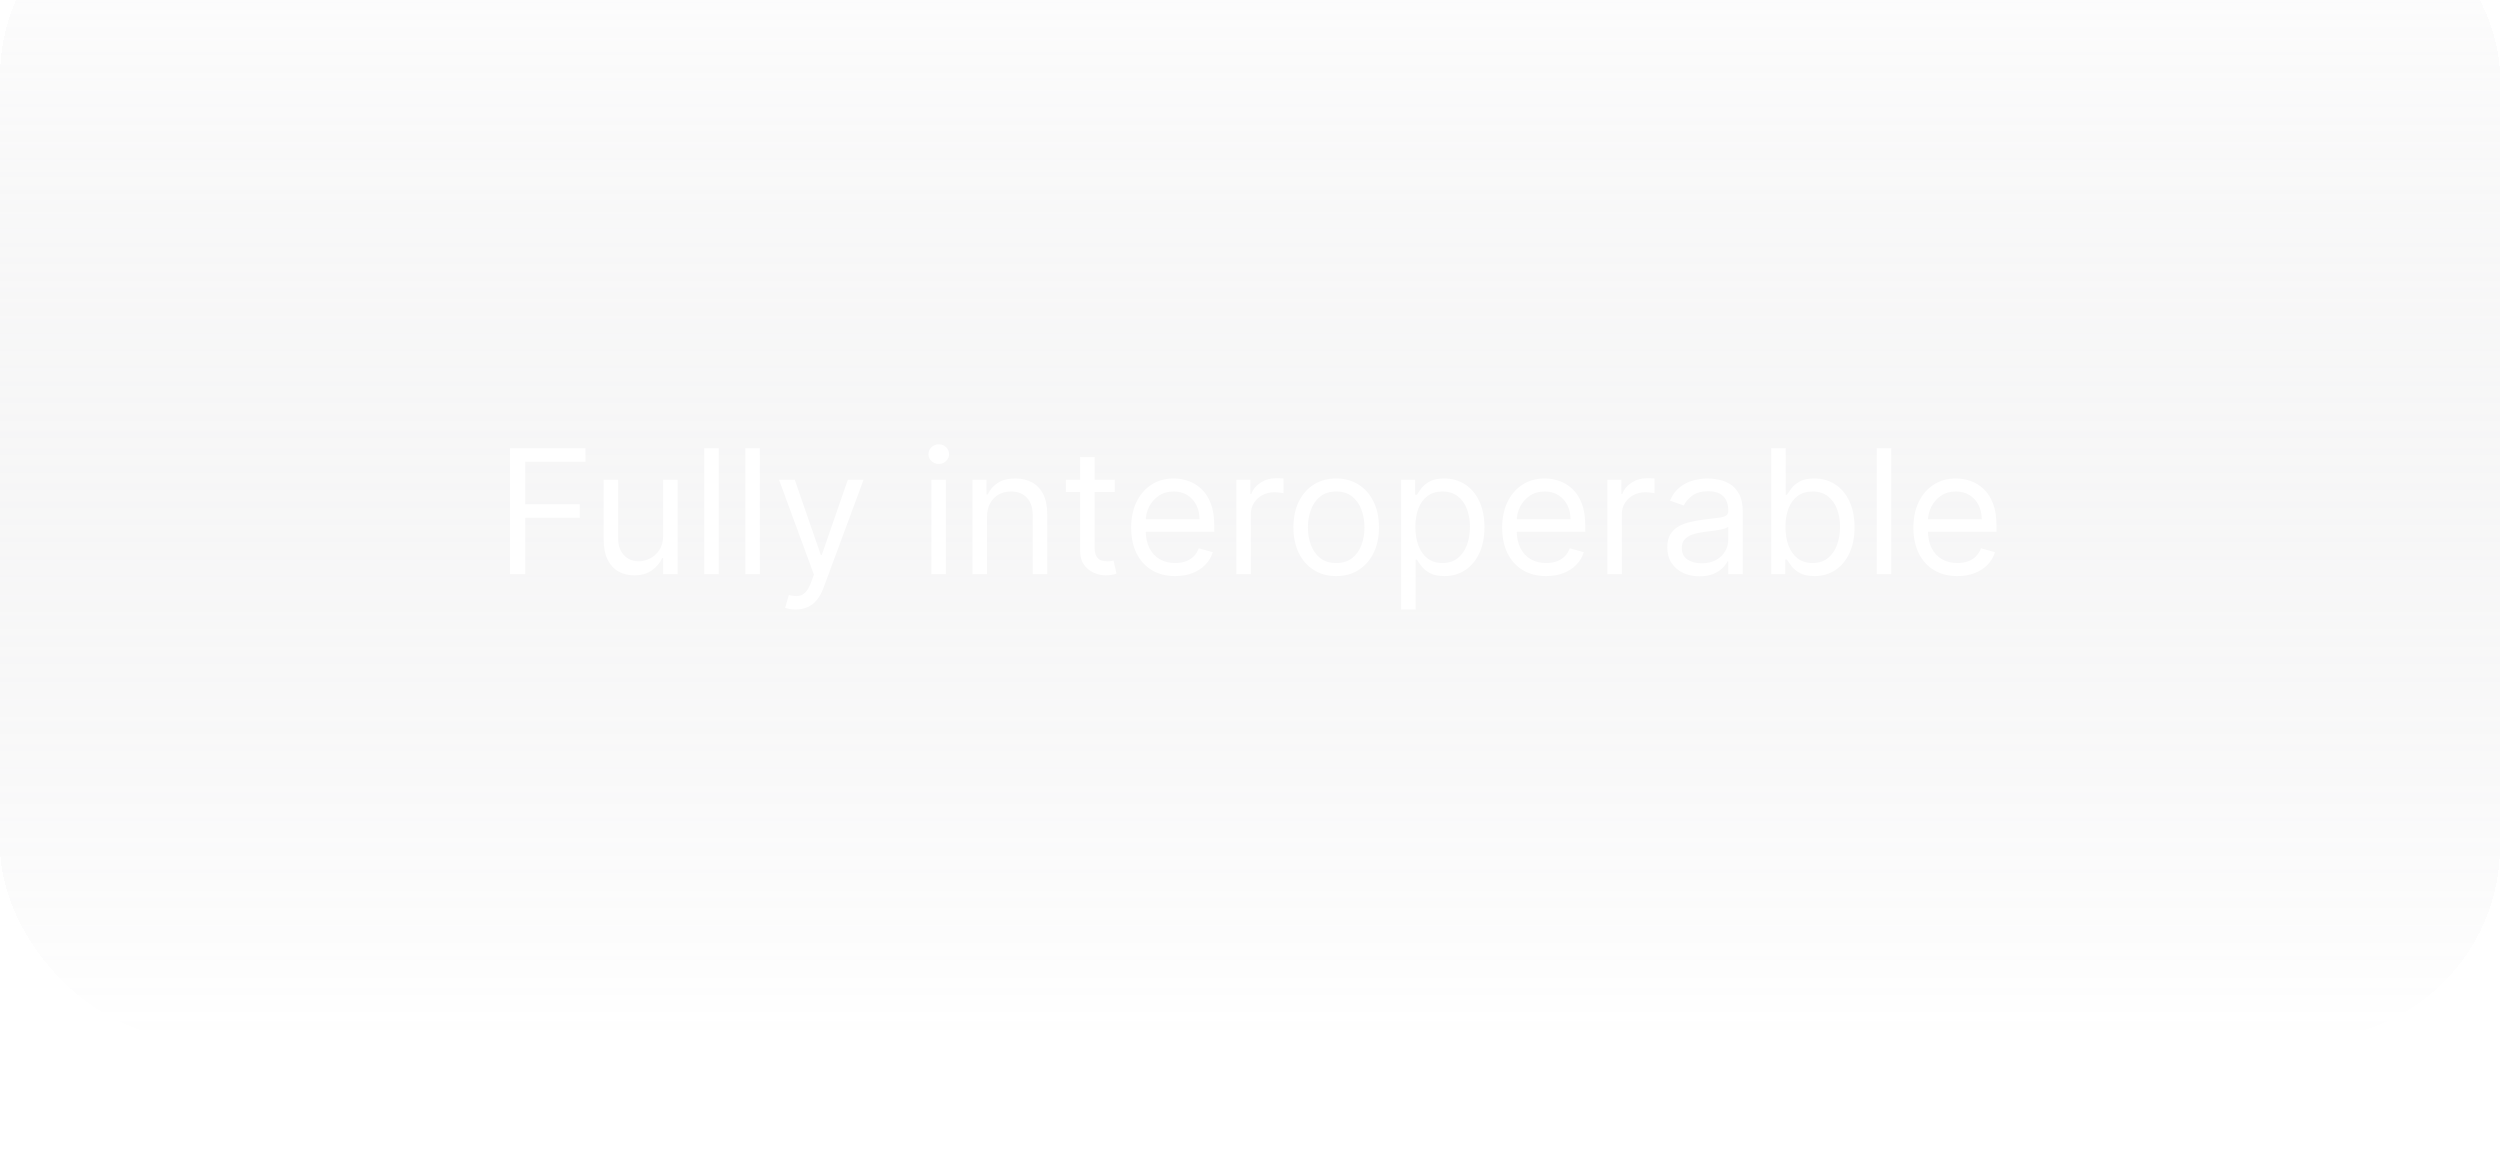 <svg width="260" height="120" viewBox="0 0 260 120" fill="none" xmlns="http://www.w3.org/2000/svg">
<g clip-path="url(#clip0_2467_516)">
<g filter="url(#filter0_d_2467_516)">
<rect width="260" height="120" rx="20" fill="url(#paint0_linear_2467_516)" shape-rendering="crispEdges"/>
</g>
<path d="M53.037 59.707V46.616H60.887V48.022H54.623V52.446H60.299V53.852H54.623V59.707H53.037ZM68.969 55.693V49.889H70.478V59.707H68.969V58.045H68.867C68.637 58.544 68.279 58.968 67.793 59.317C67.308 59.662 66.694 59.835 65.953 59.835C65.339 59.835 64.793 59.701 64.316 59.432C63.839 59.159 63.464 58.75 63.191 58.205C62.918 57.655 62.782 56.963 62.782 56.127V49.889H64.291V56.025C64.291 56.741 64.491 57.312 64.891 57.738C65.296 58.164 65.812 58.377 66.438 58.377C66.813 58.377 67.195 58.282 67.582 58.09C67.975 57.898 68.303 57.604 68.567 57.208C68.835 56.811 68.969 56.306 68.969 55.693ZM74.75 46.616V59.707H73.241V46.616H74.75ZM79.021 46.616V59.707H77.513V46.616H79.021ZM82.756 63.389C82.5 63.389 82.272 63.367 82.072 63.325C81.871 63.287 81.733 63.248 81.656 63.21L82.04 61.88C82.406 61.974 82.73 62.008 83.011 61.983C83.293 61.957 83.542 61.831 83.759 61.605C83.981 61.384 84.183 61.024 84.366 60.525L84.648 59.758L81.017 49.889H82.653L85.364 57.713H85.466L88.176 49.889H89.812L85.645 61.139C85.457 61.646 85.225 62.066 84.948 62.398C84.671 62.735 84.349 62.984 83.983 63.146C83.621 63.308 83.212 63.389 82.756 63.389ZM96.866 59.707V49.889H98.375V59.707H96.866ZM97.633 48.252C97.339 48.252 97.085 48.152 96.872 47.952C96.664 47.752 96.559 47.511 96.559 47.23C96.559 46.949 96.664 46.708 96.872 46.508C97.085 46.307 97.339 46.207 97.633 46.207C97.927 46.207 98.178 46.307 98.387 46.508C98.6 46.708 98.707 46.949 98.707 47.23C98.707 47.511 98.6 47.752 98.387 47.952C98.178 48.152 97.927 48.252 97.633 48.252ZM102.646 53.801V59.707H101.138V49.889H102.595V51.423H102.723C102.953 50.924 103.302 50.524 103.771 50.221C104.24 49.914 104.845 49.761 105.586 49.761C106.251 49.761 106.833 49.897 107.331 50.17C107.83 50.439 108.218 50.848 108.495 51.397C108.772 51.943 108.91 52.633 108.91 53.468V59.707H107.402V53.571C107.402 52.799 107.201 52.199 106.801 51.768C106.4 51.334 105.851 51.116 105.152 51.116C104.67 51.116 104.24 51.221 103.861 51.429C103.486 51.638 103.189 51.943 102.972 52.343C102.755 52.744 102.646 53.23 102.646 53.801ZM115.937 49.889V51.167H110.849V49.889H115.937ZM112.332 47.537H113.84V56.895C113.84 57.321 113.902 57.64 114.025 57.853C114.153 58.062 114.315 58.203 114.511 58.275C114.712 58.343 114.922 58.377 115.144 58.377C115.31 58.377 115.447 58.369 115.553 58.352C115.66 58.331 115.745 58.314 115.809 58.301L116.116 59.656C116.013 59.694 115.871 59.733 115.687 59.771C115.504 59.814 115.272 59.835 114.991 59.835C114.565 59.835 114.147 59.743 113.738 59.56C113.333 59.377 112.996 59.098 112.728 58.723C112.464 58.348 112.332 57.875 112.332 57.304V47.537ZM122.217 59.912C121.271 59.912 120.455 59.703 119.769 59.285C119.087 58.863 118.561 58.275 118.19 57.521C117.823 56.762 117.64 55.88 117.64 54.875C117.64 53.869 117.823 52.983 118.19 52.216C118.561 51.444 119.076 50.843 119.737 50.413C120.402 49.978 121.177 49.761 122.063 49.761C122.575 49.761 123.08 49.846 123.578 50.017C124.077 50.187 124.531 50.464 124.94 50.848C125.349 51.227 125.675 51.73 125.918 52.356C126.161 52.983 126.282 53.754 126.282 54.67V55.309H118.714V54.005H124.748C124.748 53.451 124.637 52.957 124.416 52.522C124.198 52.088 123.887 51.745 123.483 51.493C123.082 51.242 122.609 51.116 122.063 51.116C121.463 51.116 120.943 51.265 120.504 51.564C120.069 51.858 119.735 52.241 119.5 52.714C119.266 53.187 119.149 53.694 119.149 54.235V55.105C119.149 55.846 119.277 56.475 119.532 56.99C119.792 57.502 120.152 57.892 120.612 58.16C121.073 58.424 121.608 58.556 122.217 58.556C122.613 58.556 122.971 58.501 123.291 58.39C123.615 58.275 123.894 58.105 124.128 57.879C124.362 57.649 124.544 57.363 124.671 57.022L126.129 57.431C125.975 57.926 125.718 58.36 125.355 58.735C124.993 59.106 124.546 59.396 124.013 59.605C123.48 59.809 122.882 59.912 122.217 59.912ZM128.577 59.707V49.889H130.034V51.372H130.137C130.316 50.886 130.639 50.492 131.108 50.189C131.577 49.887 132.105 49.735 132.693 49.735C132.804 49.735 132.943 49.738 133.109 49.742C133.275 49.746 133.401 49.752 133.486 49.761V51.295C133.435 51.282 133.318 51.263 133.134 51.238C132.956 51.208 132.766 51.193 132.566 51.193C132.088 51.193 131.662 51.293 131.287 51.493C130.916 51.689 130.622 51.962 130.405 52.311C130.192 52.657 130.085 53.051 130.085 53.494V59.707H128.577ZM138.964 59.912C138.078 59.912 137.3 59.701 136.631 59.279C135.966 58.857 135.446 58.267 135.071 57.508C134.701 56.75 134.515 55.863 134.515 54.849C134.515 53.826 134.701 52.934 135.071 52.171C135.446 51.408 135.966 50.816 136.631 50.394C137.3 49.972 138.078 49.761 138.964 49.761C139.85 49.761 140.626 49.972 141.291 50.394C141.96 50.816 142.48 51.408 142.85 52.171C143.225 52.934 143.413 53.826 143.413 54.849C143.413 55.863 143.225 56.75 142.85 57.508C142.48 58.267 141.96 58.857 141.291 59.279C140.626 59.701 139.85 59.912 138.964 59.912ZM138.964 58.556C139.637 58.556 140.191 58.384 140.626 58.039C141.061 57.694 141.382 57.24 141.591 56.677C141.8 56.115 141.904 55.505 141.904 54.849C141.904 54.193 141.8 53.581 141.591 53.015C141.382 52.448 141.061 51.99 140.626 51.64C140.191 51.291 139.637 51.116 138.964 51.116C138.291 51.116 137.737 51.291 137.302 51.64C136.867 51.99 136.546 52.448 136.337 53.015C136.128 53.581 136.024 54.193 136.024 54.849C136.024 55.505 136.128 56.115 136.337 56.677C136.546 57.24 136.867 57.694 137.302 58.039C137.737 58.384 138.291 58.556 138.964 58.556ZM145.716 63.389V49.889H147.173V51.449H147.352C147.463 51.278 147.616 51.061 147.812 50.797C148.013 50.528 148.298 50.289 148.669 50.081C149.044 49.867 149.551 49.761 150.19 49.761C151.017 49.761 151.745 49.968 152.376 50.381C153.007 50.794 153.499 51.38 153.853 52.139C154.206 52.897 154.383 53.792 154.383 54.824C154.383 55.863 154.206 56.765 153.853 57.527C153.499 58.286 153.009 58.874 152.383 59.291C151.756 59.705 151.034 59.912 150.216 59.912C149.585 59.912 149.08 59.807 148.701 59.598C148.321 59.385 148.03 59.145 147.825 58.876C147.62 58.603 147.463 58.377 147.352 58.199H147.224V63.389H145.716ZM147.199 54.798C147.199 55.539 147.307 56.194 147.525 56.76C147.742 57.323 148.059 57.764 148.477 58.084C148.895 58.399 149.406 58.556 150.011 58.556C150.642 58.556 151.168 58.39 151.59 58.058C152.016 57.721 152.336 57.27 152.549 56.703C152.766 56.132 152.875 55.497 152.875 54.798C152.875 54.108 152.768 53.485 152.555 52.931C152.346 52.373 152.029 51.932 151.603 51.608C151.181 51.28 150.65 51.116 150.011 51.116C149.397 51.116 148.882 51.272 148.464 51.583C148.047 51.89 147.731 52.32 147.518 52.874C147.305 53.424 147.199 54.065 147.199 54.798ZM160.801 59.912C159.855 59.912 159.039 59.703 158.353 59.285C157.671 58.863 157.145 58.275 156.774 57.521C156.407 56.762 156.224 55.88 156.224 54.875C156.224 53.869 156.407 52.983 156.774 52.216C157.145 51.444 157.66 50.843 158.321 50.413C158.986 49.978 159.761 49.761 160.647 49.761C161.159 49.761 161.664 49.846 162.162 50.017C162.661 50.187 163.115 50.464 163.524 50.848C163.933 51.227 164.259 51.73 164.502 52.356C164.745 52.983 164.866 53.754 164.866 54.67V55.309H157.298V54.005H163.332C163.332 53.451 163.221 52.957 163 52.522C162.782 52.088 162.471 51.745 162.066 51.493C161.666 51.242 161.193 51.116 160.647 51.116C160.047 51.116 159.527 51.265 159.088 51.564C158.653 51.858 158.319 52.241 158.084 52.714C157.85 53.187 157.733 53.694 157.733 54.235V55.105C157.733 55.846 157.861 56.475 158.116 56.99C158.376 57.502 158.736 57.892 159.196 58.16C159.657 58.424 160.191 58.556 160.801 58.556C161.197 58.556 161.555 58.501 161.875 58.39C162.199 58.275 162.478 58.105 162.712 57.879C162.946 57.649 163.128 57.363 163.255 57.022L164.713 57.431C164.559 57.926 164.302 58.36 163.939 58.735C163.577 59.106 163.13 59.396 162.597 59.605C162.064 59.809 161.466 59.912 160.801 59.912ZM167.161 59.707V49.889H168.618V51.372H168.721C168.9 50.886 169.223 50.492 169.692 50.189C170.161 49.887 170.689 49.735 171.277 49.735C171.388 49.735 171.527 49.738 171.693 49.742C171.859 49.746 171.985 49.752 172.07 49.761V51.295C172.019 51.282 171.902 51.263 171.718 51.238C171.54 51.208 171.35 51.193 171.15 51.193C170.672 51.193 170.246 51.293 169.871 51.493C169.5 51.689 169.206 51.962 168.989 52.311C168.776 52.657 168.669 53.051 168.669 53.494V59.707H167.161ZM176.747 59.937C176.125 59.937 175.561 59.82 175.054 59.586C174.546 59.347 174.144 59.004 173.845 58.556C173.547 58.105 173.398 57.559 173.398 56.92C173.398 56.358 173.509 55.902 173.73 55.552C173.952 55.199 174.248 54.922 174.619 54.721C174.99 54.521 175.399 54.372 175.846 54.274C176.298 54.172 176.752 54.091 177.208 54.031C177.804 53.954 178.288 53.897 178.659 53.858C179.034 53.816 179.306 53.745 179.477 53.647C179.652 53.549 179.739 53.379 179.739 53.136V53.085C179.739 52.454 179.566 51.964 179.221 51.615C178.88 51.265 178.362 51.091 177.668 51.091C176.948 51.091 176.383 51.248 175.974 51.564C175.565 51.879 175.277 52.216 175.111 52.574L173.679 52.062C173.935 51.466 174.276 51.001 174.702 50.669C175.132 50.332 175.601 50.098 176.108 49.966C176.62 49.829 177.122 49.761 177.617 49.761C177.932 49.761 178.294 49.799 178.703 49.876C179.117 49.949 179.515 50.1 179.899 50.33C180.286 50.56 180.608 50.907 180.864 51.372C181.12 51.836 181.247 52.459 181.247 53.238V59.707H179.739V58.377H179.662C179.56 58.591 179.389 58.819 179.151 59.061C178.912 59.304 178.595 59.511 178.198 59.681C177.802 59.852 177.318 59.937 176.747 59.937ZM176.978 58.582C177.574 58.582 178.077 58.465 178.486 58.23C178.899 57.996 179.21 57.694 179.419 57.323C179.632 56.952 179.739 56.562 179.739 56.153V54.772C179.675 54.849 179.534 54.919 179.317 54.983C179.104 55.043 178.857 55.096 178.576 55.143C178.299 55.186 178.028 55.224 177.764 55.258C177.504 55.288 177.293 55.314 177.131 55.335C176.739 55.386 176.372 55.469 176.032 55.584C175.695 55.695 175.422 55.863 175.213 56.089C175.009 56.311 174.907 56.613 174.907 56.997C174.907 57.521 175.1 57.917 175.488 58.186C175.88 58.45 176.377 58.582 176.978 58.582ZM184.205 59.707V46.616H185.714V51.449H185.842C185.953 51.278 186.106 51.061 186.302 50.797C186.502 50.528 186.788 50.289 187.158 50.081C187.533 49.867 188.041 49.761 188.68 49.761C189.506 49.761 190.235 49.968 190.866 50.381C191.497 50.794 191.989 51.38 192.342 52.139C192.696 52.897 192.873 53.792 192.873 54.824C192.873 55.863 192.696 56.765 192.342 57.527C191.989 58.286 191.499 58.874 190.872 59.291C190.246 59.705 189.524 59.912 188.705 59.912C188.075 59.912 187.57 59.807 187.19 59.598C186.811 59.385 186.519 59.145 186.315 58.876C186.11 58.603 185.953 58.377 185.842 58.199H185.663V59.707H184.205ZM185.688 54.798C185.688 55.539 185.797 56.194 186.014 56.76C186.232 57.323 186.549 57.764 186.967 58.084C187.384 58.399 187.896 58.556 188.501 58.556C189.131 58.556 189.658 58.39 190.08 58.058C190.506 57.721 190.825 57.27 191.038 56.703C191.256 56.132 191.364 55.497 191.364 54.798C191.364 54.108 191.258 53.485 191.045 52.931C190.836 52.373 190.519 51.932 190.092 51.608C189.671 51.28 189.14 51.116 188.501 51.116C187.887 51.116 187.372 51.272 186.954 51.583C186.536 51.89 186.221 52.32 186.008 52.874C185.795 53.424 185.688 54.065 185.688 54.798ZM196.689 46.616V59.707H195.18V46.616H196.689ZM203.568 59.912C202.622 59.912 201.806 59.703 201.12 59.285C200.438 58.863 199.912 58.275 199.541 57.521C199.175 56.762 198.992 55.88 198.992 54.875C198.992 53.869 199.175 52.983 199.541 52.216C199.912 51.444 200.428 50.843 201.088 50.413C201.753 49.978 202.529 49.761 203.415 49.761C203.926 49.761 204.431 49.846 204.93 50.017C205.429 50.187 205.882 50.464 206.291 50.848C206.701 51.227 207.027 51.73 207.269 52.356C207.512 52.983 207.634 53.754 207.634 54.67V55.309H200.066V54.005H206.1C206.1 53.451 205.989 52.957 205.767 52.522C205.55 52.088 205.239 51.745 204.834 51.493C204.434 51.242 203.96 51.116 203.415 51.116C202.814 51.116 202.294 51.265 201.855 51.564C201.421 51.858 201.086 52.241 200.852 52.714C200.617 53.187 200.5 53.694 200.5 54.235V55.105C200.5 55.846 200.628 56.475 200.884 56.99C201.144 57.502 201.504 57.892 201.964 58.16C202.424 58.424 202.959 58.556 203.568 58.556C203.965 58.556 204.323 58.501 204.642 58.39C204.966 58.275 205.245 58.105 205.48 57.879C205.714 57.649 205.895 57.363 206.023 57.022L207.48 57.431C207.327 57.926 207.069 58.36 206.707 58.735C206.345 59.106 205.897 59.396 205.365 59.605C204.832 59.809 204.233 59.912 203.568 59.912Z" fill="white"/>
</g>
<defs>
<filter id="filter0_d_2467_516" x="-15" y="-27" width="290" height="150" filterUnits="userSpaceOnUse" color-interpolation-filters="sRGB">
<feFlood flood-opacity="0" result="BackgroundImageFix"/>
<feColorMatrix in="SourceAlpha" type="matrix" values="0 0 0 0 0 0 0 0 0 0 0 0 0 0 0 0 0 0 127 0" result="hardAlpha"/>
<feOffset dy="-12"/>
<feGaussianBlur stdDeviation="7.5"/>
<feComposite in2="hardAlpha" operator="out"/>
<feColorMatrix type="matrix" values="0 0 0 0 1 0 0 0 0 1 0 0 0 0 1 0 0 0 0.1 0"/>
<feBlend mode="normal" in2="BackgroundImageFix" result="effect1_dropShadow_2467_516"/>
<feBlend mode="normal" in="SourceGraphic" in2="effect1_dropShadow_2467_516" result="shape"/>
</filter>
<linearGradient id="paint0_linear_2467_516" x1="130" y1="0" x2="130" y2="120" gradientUnits="userSpaceOnUse">
<stop stop-color="white" stop-opacity="0.26"/>
<stop offset="1" stop-color="#7E7D83" stop-opacity="0"/>
</linearGradient>
<clipPath id="clip0_2467_516">
<rect width="260" height="120" fill="white"/>
</clipPath>
</defs>
</svg>
